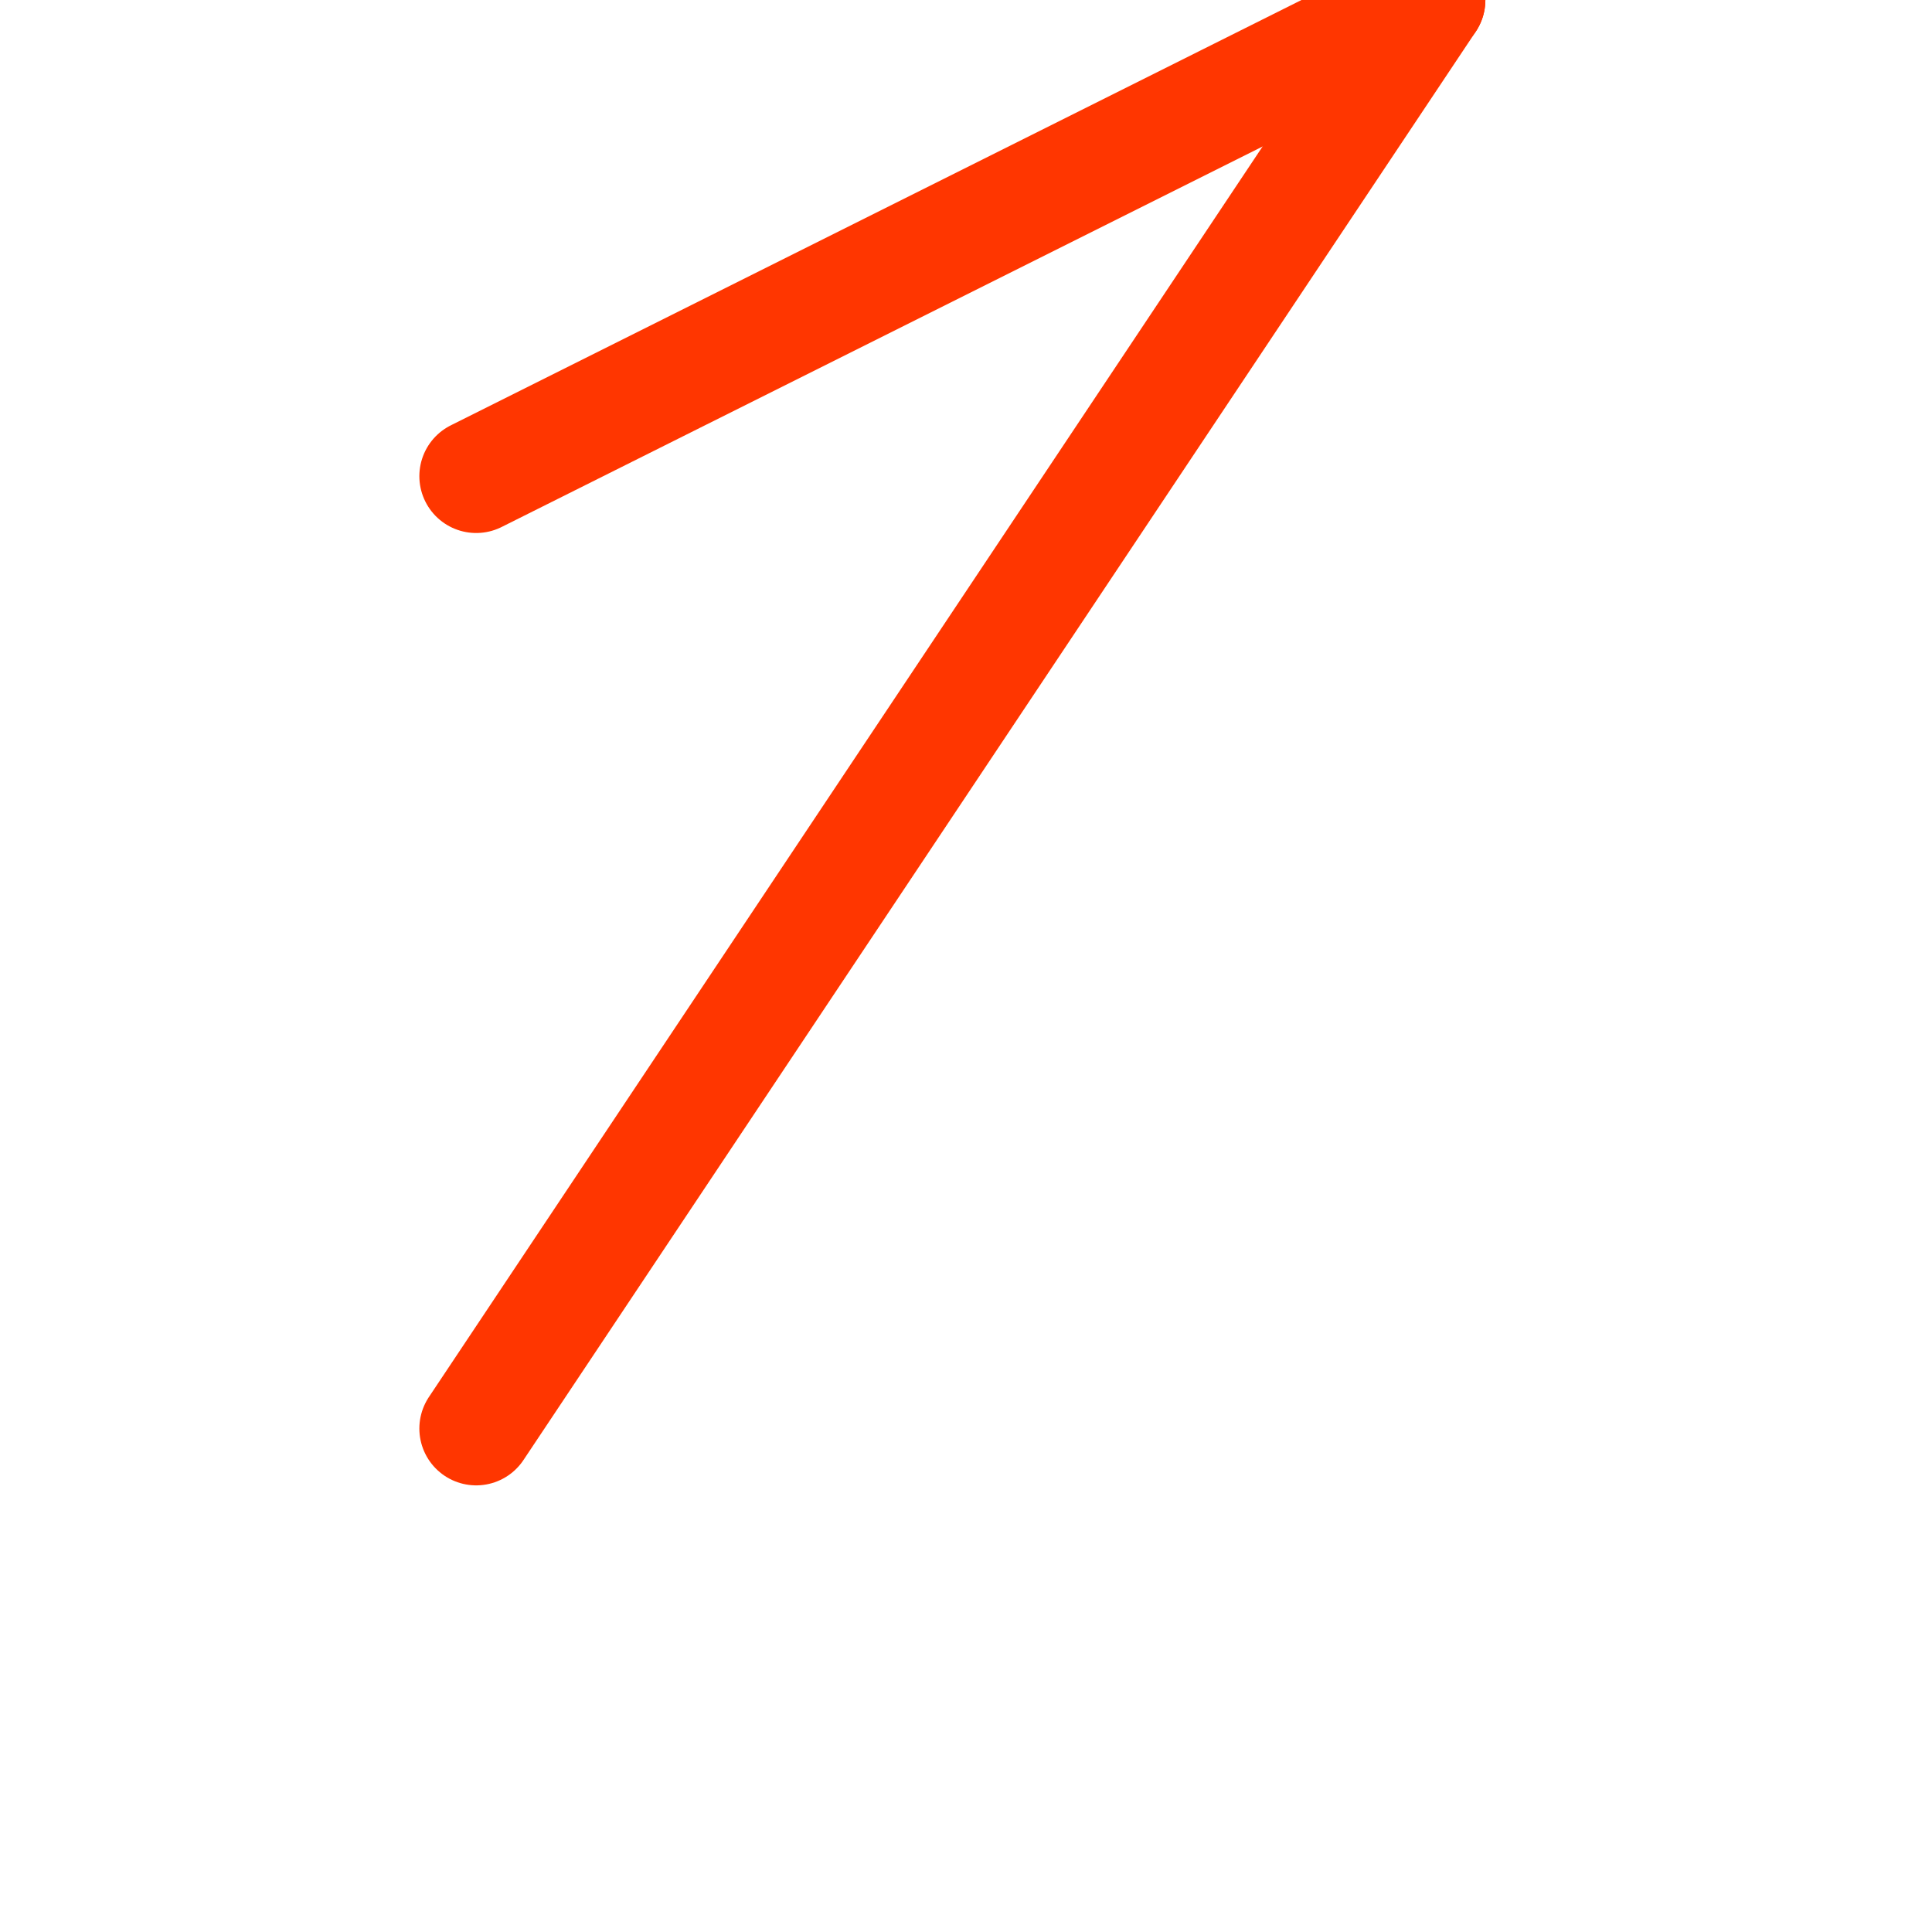 <svg width="17" height="17" viewBox="0 0 17 17" fill="none" xmlns="http://www.w3.org/2000/svg" xmlns:xlink="http://www.w3.org/1999/xlink">
	<desc>
			Created with Pixso.
	</desc>
	<defs/>
	<path id="Line 9" d="M4.19 4.19L12.57 " stroke="#FF3600" stroke-opacity="1" stroke-width="1" stroke-linecap="round"/>
	<path id="Line 10" d="M4.19 12.57L12.57 " stroke="#FF3600" stroke-opacity="1" stroke-width="1" stroke-linecap="round"/>
</svg>
